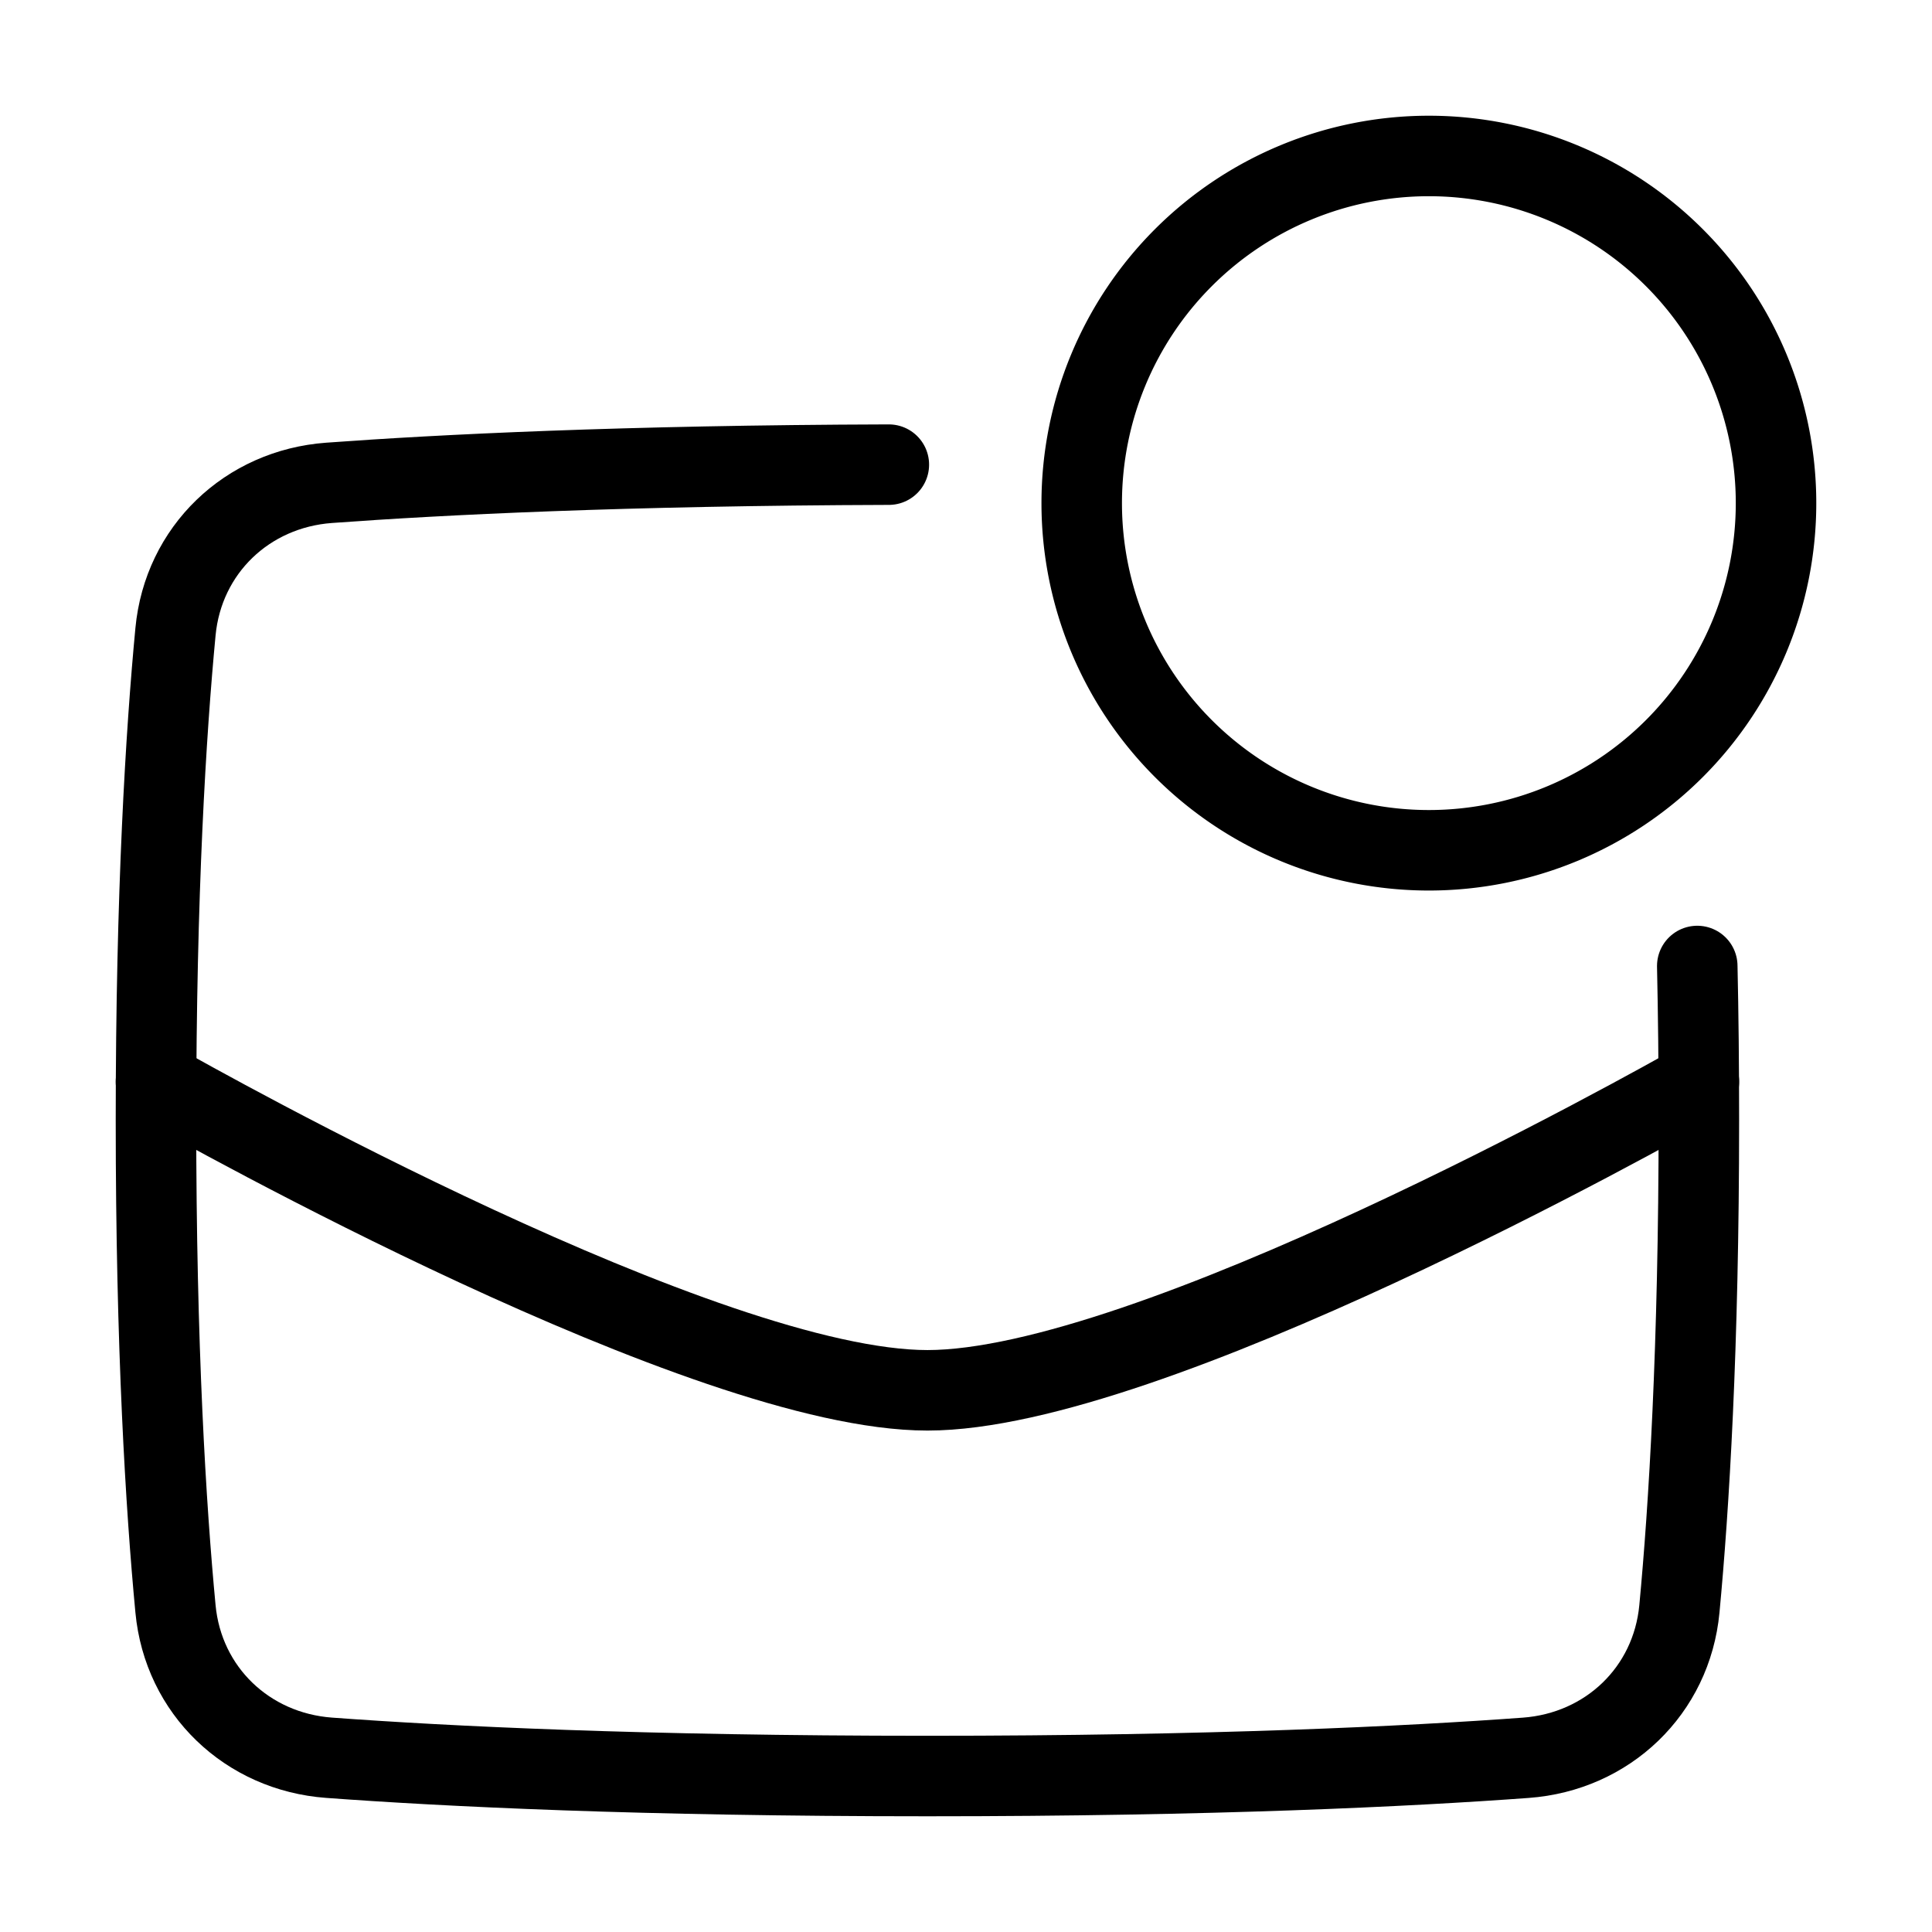 <svg xmlns="http://www.w3.org/2000/svg" fill="none" viewBox="-1 -1 48 48" height="48" width="48"><g id="mail-notification--inbox-envelope-email-message-notify-notification-alert-ping"><path id="Rectangle 1097" stroke="#000" stroke-linecap="round" stroke-linejoin="round" d="M21.083 10.544c-6.593 0.02 -11.137 0.249 -13.907 0.452 -2.036 0.149 -3.624 1.667 -3.816 3.699C3.122 17.202 2.875 21.175 2.875 26.833c0 5.658 0.247 9.631 0.485 12.139 0.192 2.032 1.783 3.55 3.817 3.699C10.082 42.885 14.931 43.125 22.042 43.125c7.112 0 11.962 -0.24 14.864 -0.453 2.036 -0.149 3.626 -1.667 3.818 -3.699C40.961 36.465 41.208 32.49 41.208 26.833c0 -1.376 -0.014 -2.653 -0.04 -3.833" stroke-width="2"></path><path id="Intersect" stroke="#000" stroke-linecap="round" stroke-linejoin="round" d="M2.875 25.875c1.198 0.678 13.67 7.667 19.167 7.667 5.497 0 17.969 -6.989 19.167 -7.667" stroke-width="2"></path><path id="Ellipse 19" stroke="#000" stroke-linejoin="round" d="M34.5 2.875a8.625 8.625 0 1 1 0 17.25 8.625 8.625 0 0 1 0 -17.25Z" stroke-width="2"></path></g></svg>